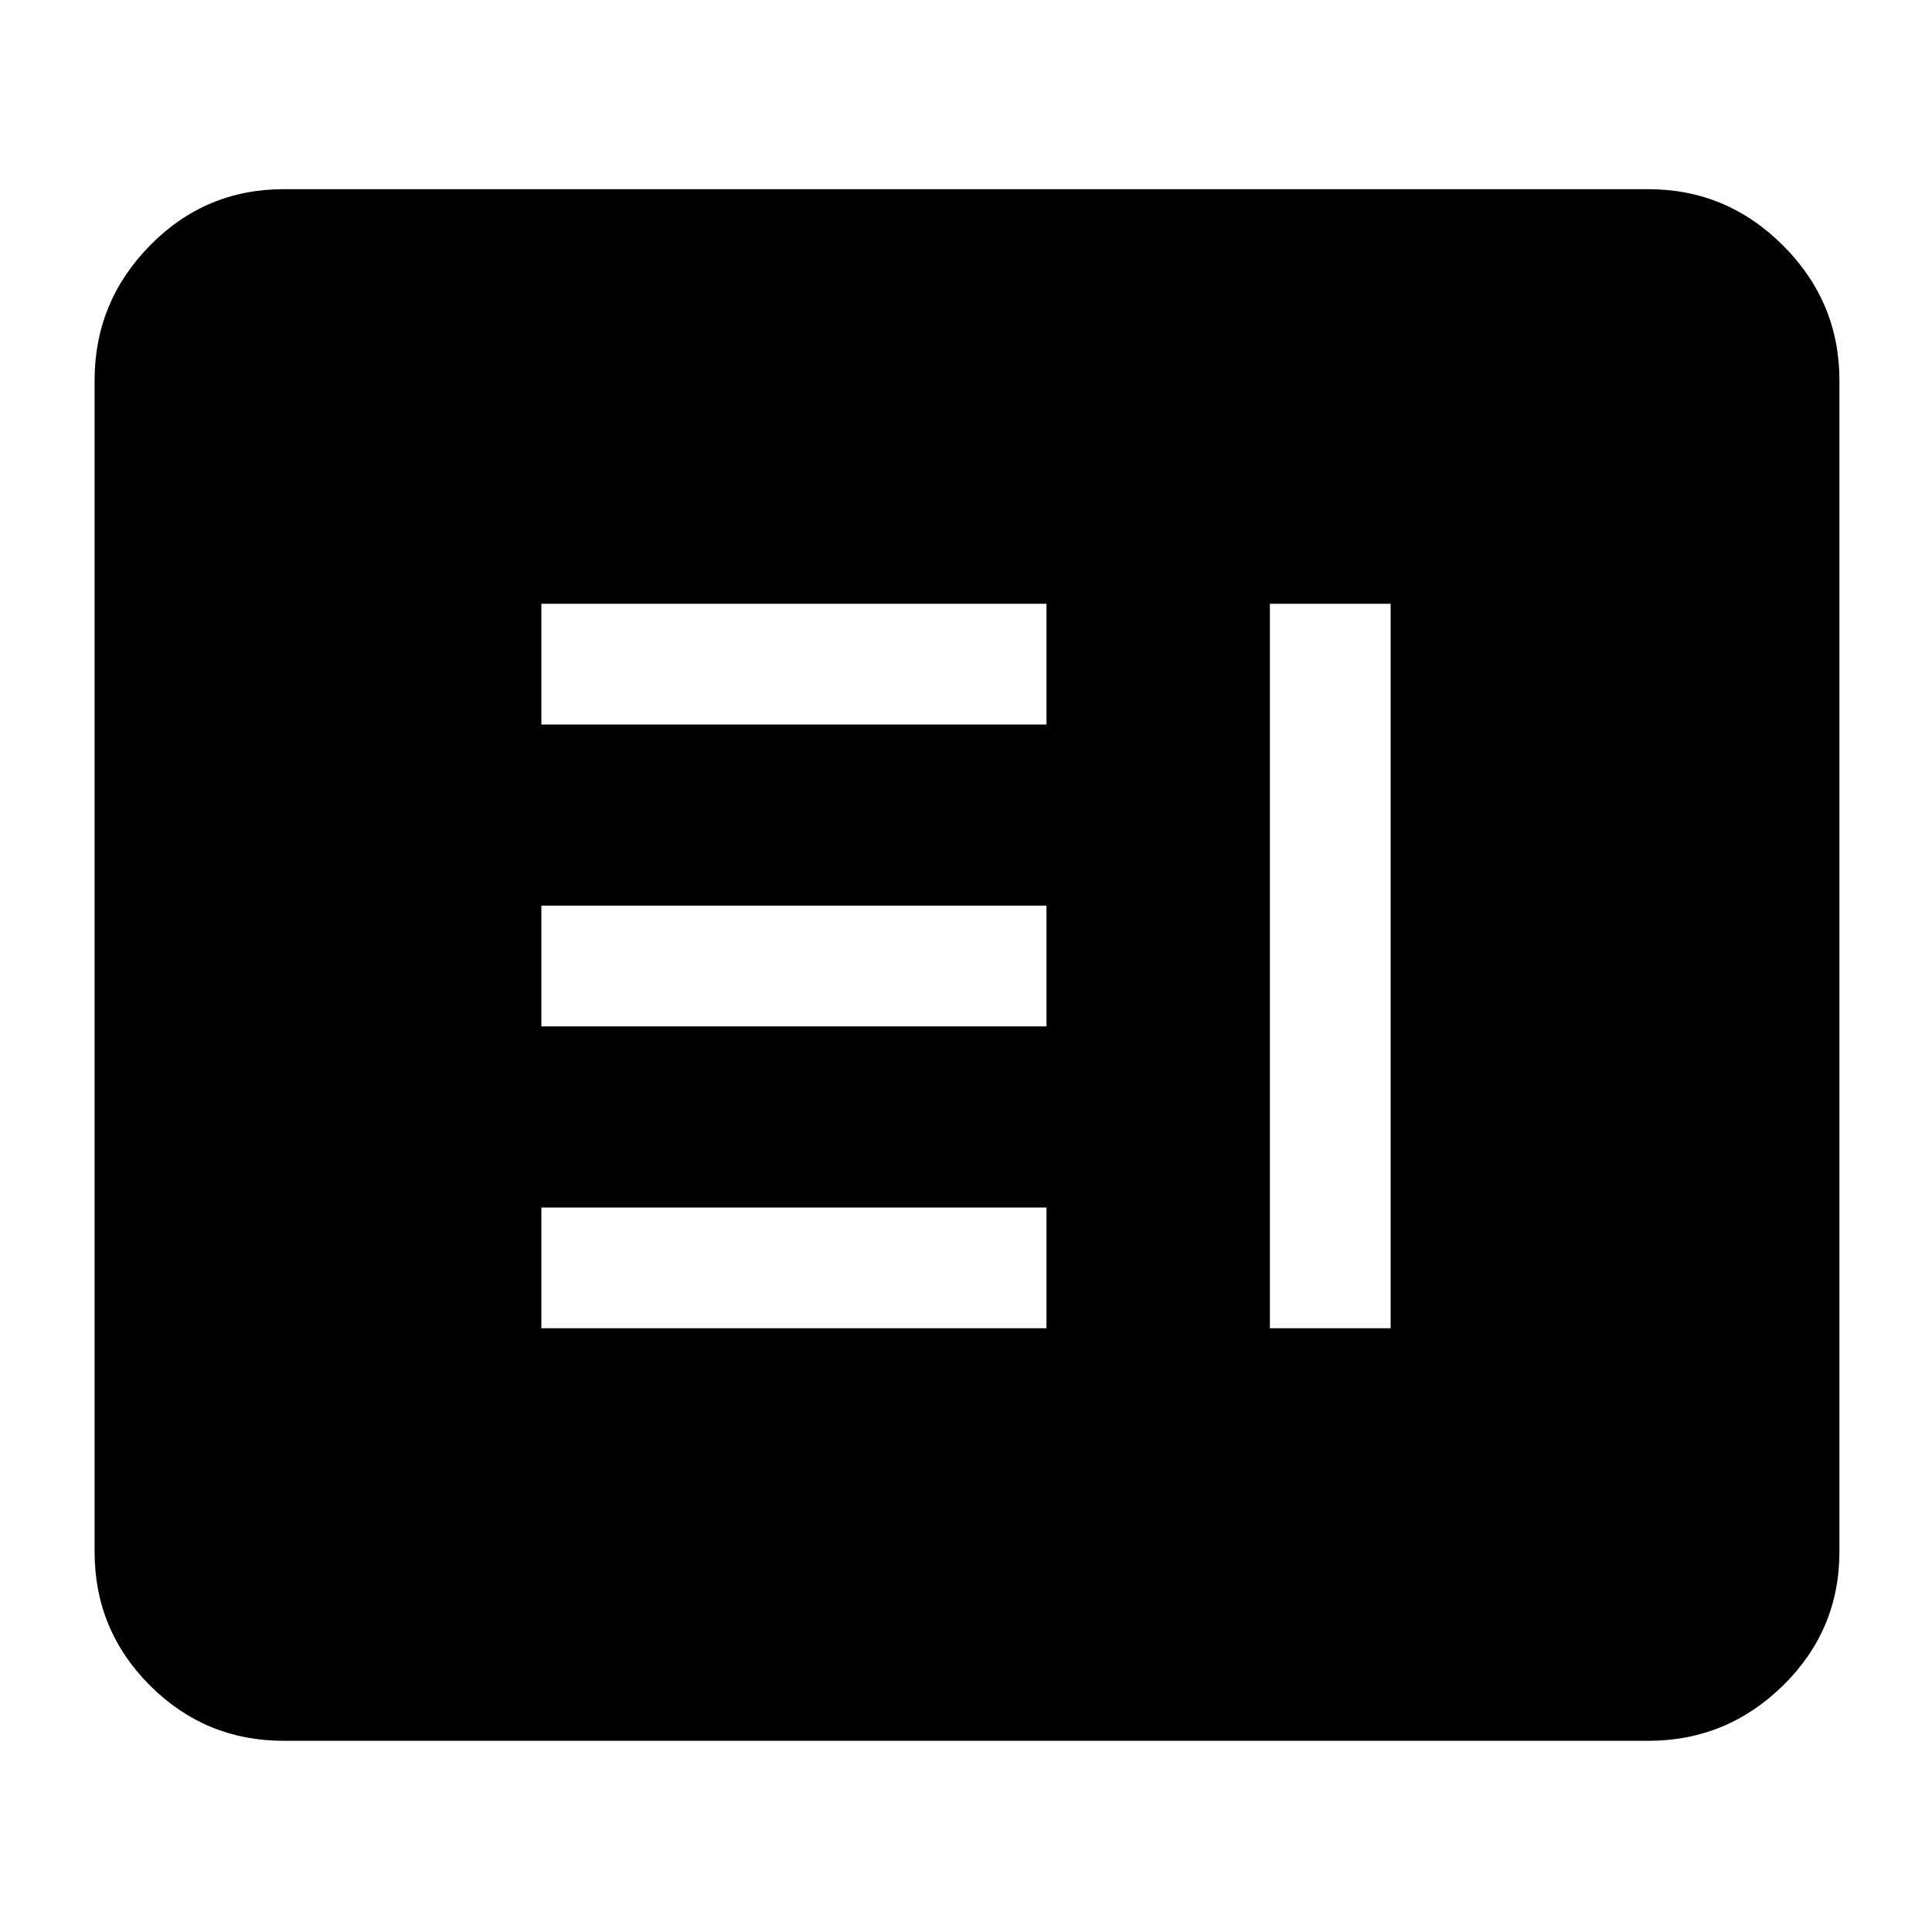 <svg xmlns="http://www.w3.org/2000/svg" width="48" height="48" viewBox="0 0 48 48"><path d="M13.45 33H26v-3H13.45Zm18.1 0h3V15h-3Zm-18.1-7.5H26v-3H13.45Zm0-7.5H26v-3H13.45Zm-6.4 25.25q-1.95 0-3.325-1.375Q2.35 40.5 2.35 38.55V9.45q0-1.95 1.375-3.35Q5.1 4.7 7.05 4.7h33.9q1.95 0 3.35 1.4 1.4 1.4 1.4 3.35v29.1q0 1.95-1.4 3.325-1.4 1.375-3.35 1.375Z"/></svg>